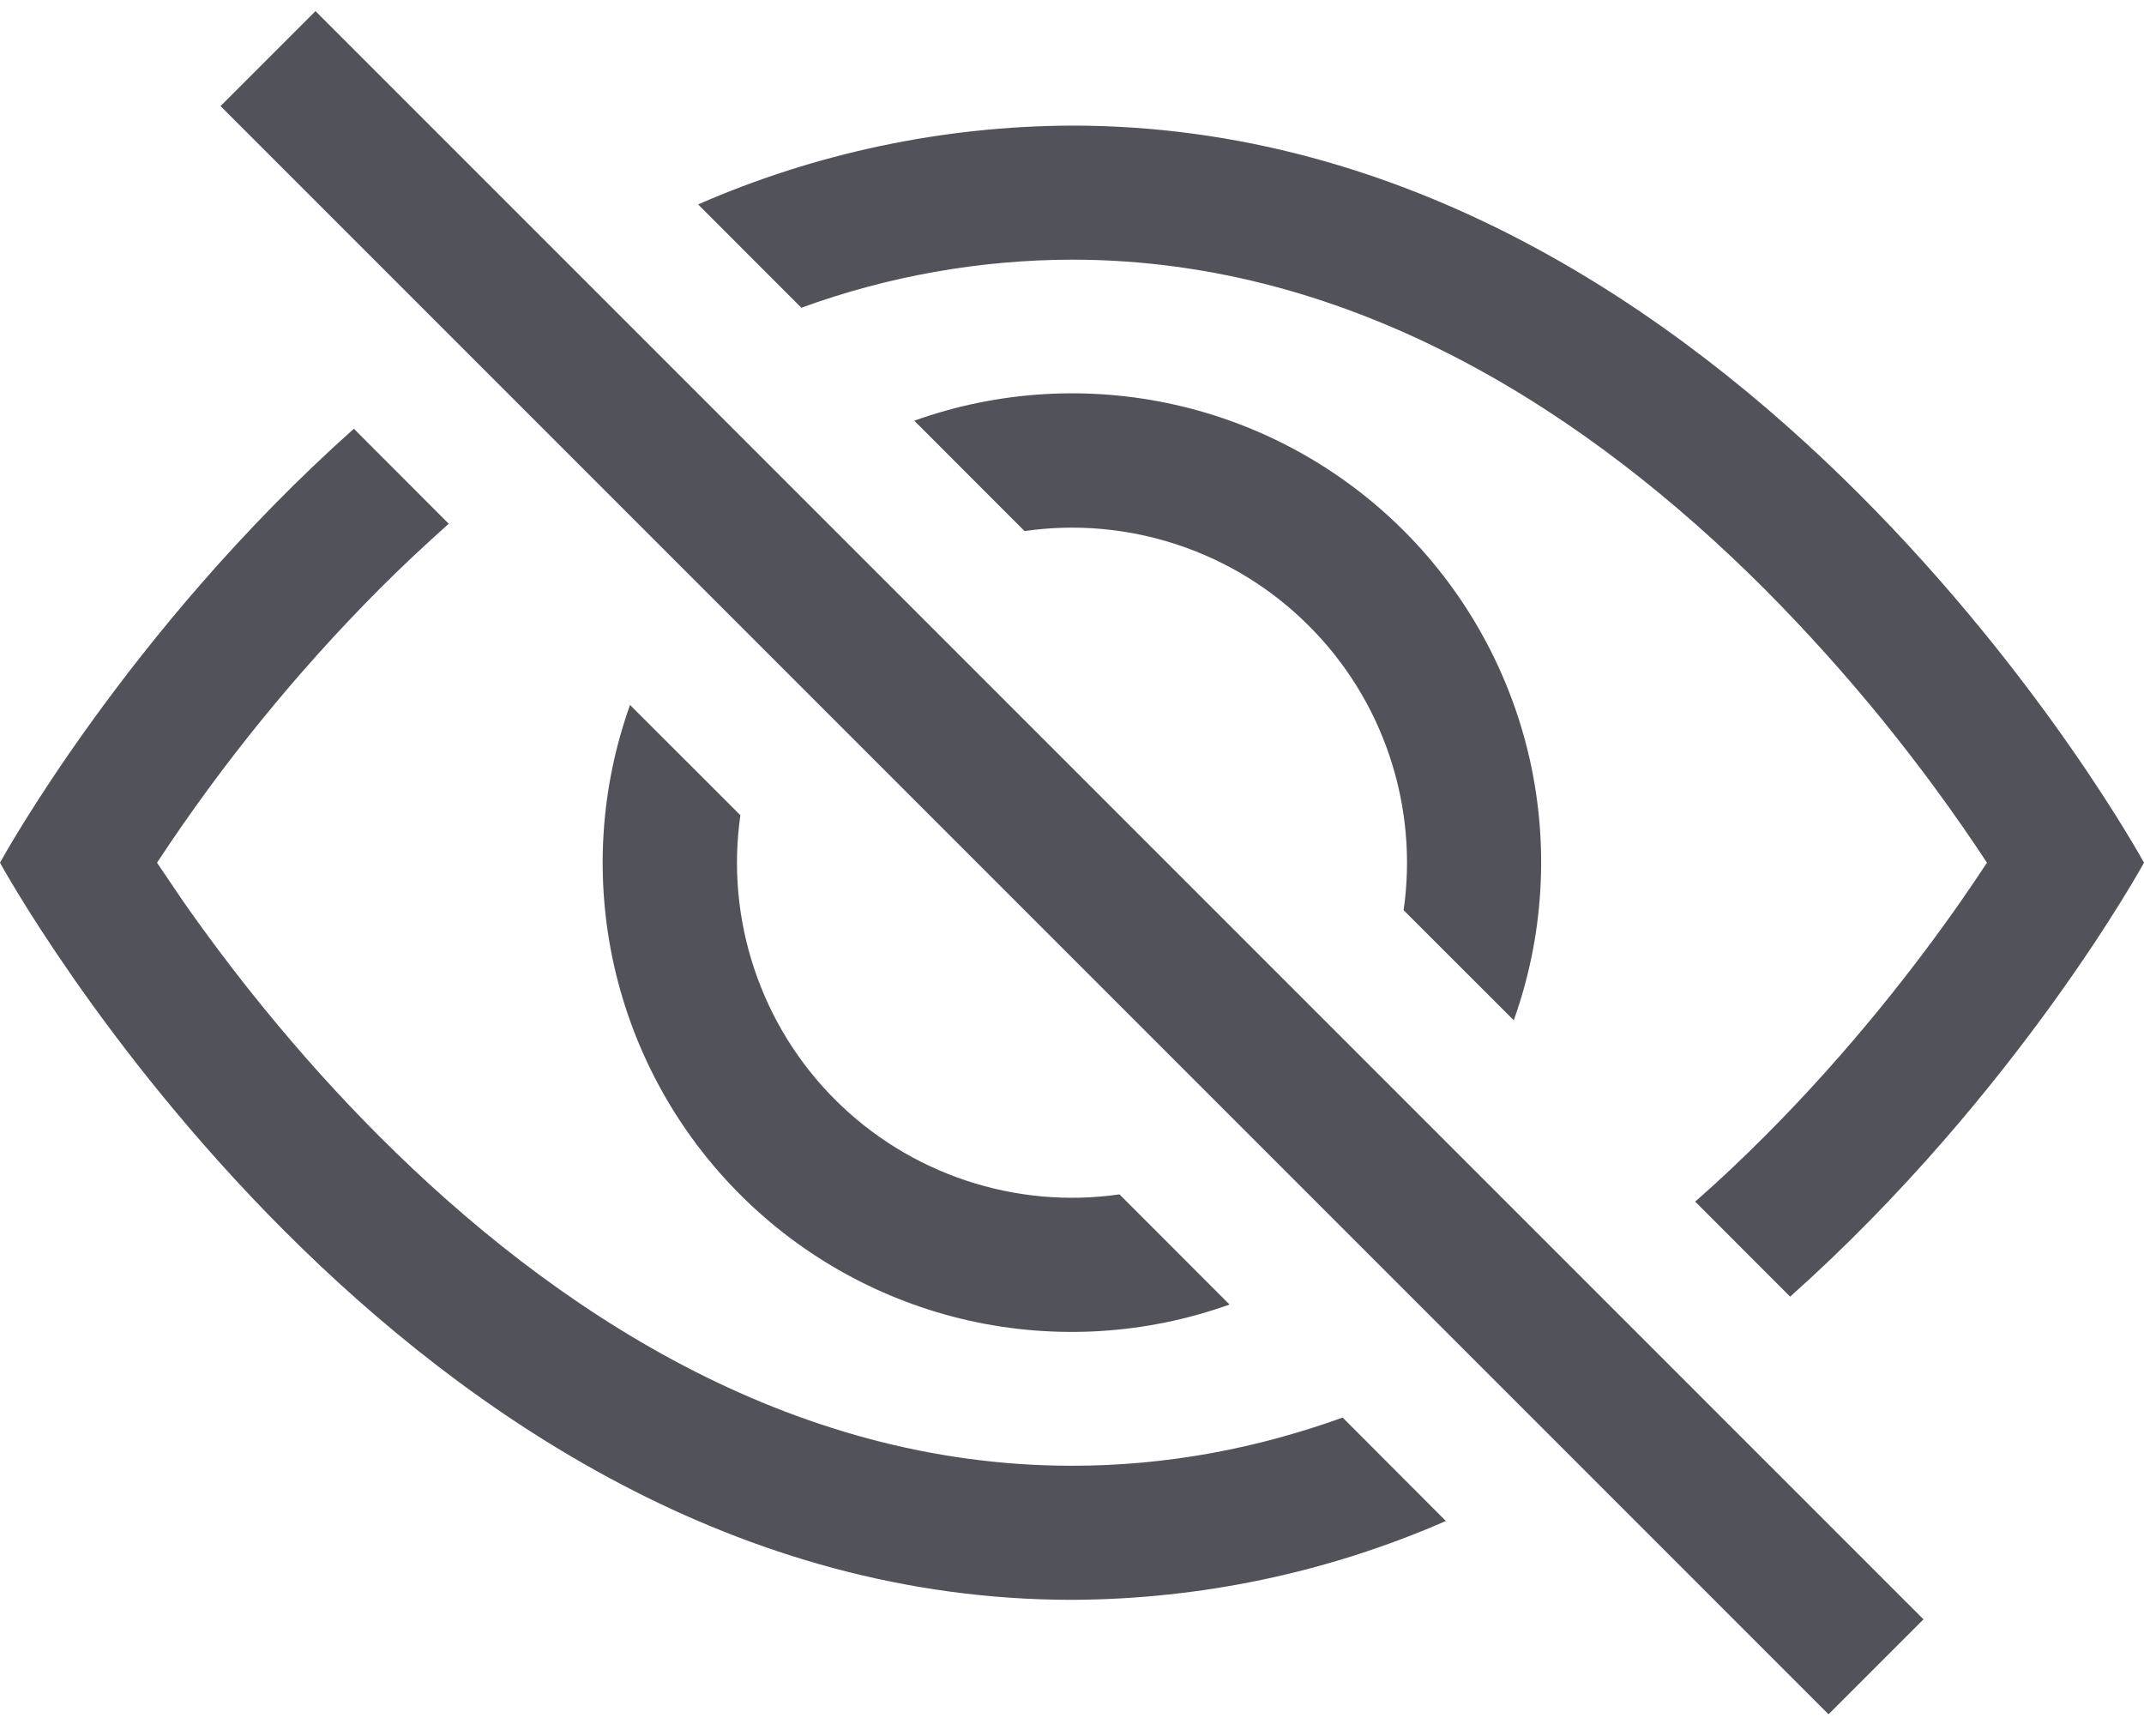 <svg width="21" height="17" viewBox="0 0 21 17" fill="none" xmlns="http://www.w3.org/2000/svg">
<path d="M17.534 12.699C19.766 10.707 21 8.449 21 8.449C21 8.449 17.062 1.23 10.5 1.23C9.239 1.235 7.993 1.497 6.838 2.002L7.849 3.014C8.699 2.704 9.596 2.545 10.5 2.543C13.283 2.543 15.591 4.076 17.283 5.768C18.097 6.586 18.827 7.484 19.462 8.449C19.386 8.563 19.302 8.689 19.206 8.827C18.766 9.457 18.116 10.297 17.283 11.13C17.066 11.347 16.841 11.561 16.604 11.768L17.534 12.699Z" fill="#52525B"/>
<path d="M14.827 9.992C15.12 9.173 15.174 8.288 14.984 7.439C14.793 6.59 14.365 5.813 13.75 5.198C13.135 4.583 12.358 4.155 11.509 3.964C10.66 3.773 9.774 3.827 8.955 4.12L10.035 5.201C10.54 5.128 11.054 5.175 11.537 5.336C12.021 5.497 12.46 5.768 12.82 6.129C13.181 6.489 13.452 6.928 13.613 7.412C13.774 7.895 13.821 8.409 13.748 8.914L14.827 9.992ZM10.965 11.697L12.043 12.776C11.224 13.069 10.339 13.123 9.49 12.933C8.641 12.742 7.864 12.314 7.249 11.699C6.634 11.084 6.206 10.307 6.015 9.458C5.824 8.609 5.878 7.723 6.171 6.904L7.252 7.984C7.179 8.489 7.226 9.003 7.387 9.486C7.548 9.97 7.819 10.409 8.18 10.77C8.54 11.13 8.979 11.401 9.463 11.562C9.946 11.723 10.46 11.77 10.965 11.697Z" fill="#52525B"/>
<path d="M4.397 5.128C4.161 5.338 3.934 5.551 3.717 5.768C2.903 6.586 2.173 7.484 1.538 8.449L1.794 8.827C2.234 9.457 2.884 10.297 3.717 11.13C5.409 12.822 7.719 14.355 10.5 14.355C11.44 14.355 12.324 14.181 13.151 13.883L14.162 14.896C13.007 15.401 11.761 15.663 10.5 15.668C3.938 15.668 0 8.449 0 8.449C0 8.449 1.232 6.19 3.466 4.199L4.396 5.13L4.397 5.128ZM17.91 16.789L2.16 1.039L3.09 0.109L18.84 15.859L17.91 16.789Z" fill="#52525B"/>
</svg>
